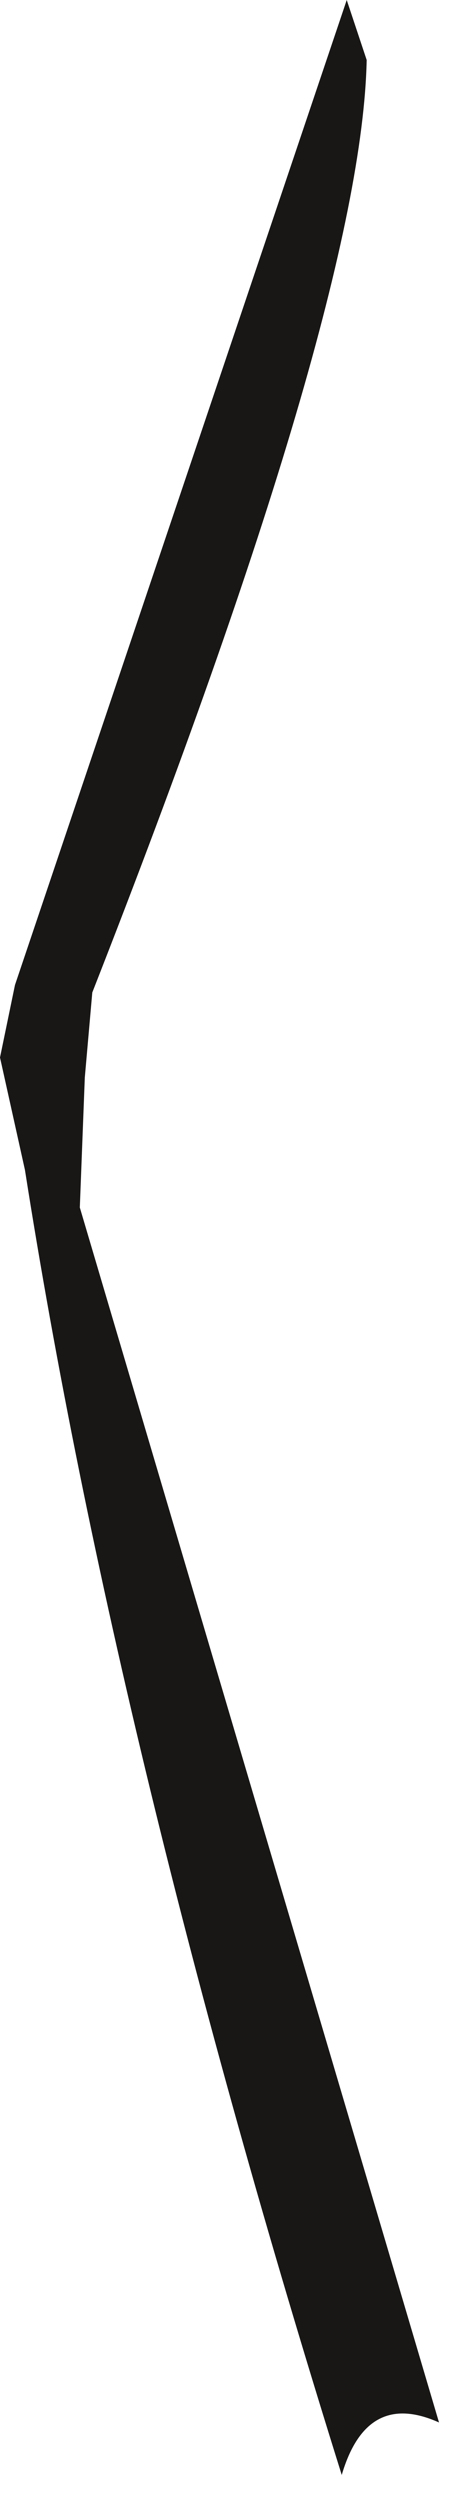 <?xml version="1.0" encoding="utf-8"?>
<svg version="1.1" id="Layer_1"
xmlns="http://www.w3.org/2000/svg"
xmlns:xlink="http://www.w3.org/1999/xlink"
xmlns:author="http://www.sothink.com"
width="9px" height="50px"
xml:space="preserve">
<g id="278" transform="matrix(1, 0, 0, 1, -49.8, -32.5)">
<path style="fill:#191616;fill-opacity:1" d="M57.15,33.7Q57.05 38.6 51.65 52.35L51.5 54.05L51.4 56.65L58.6 80.95Q57.15 80.3 56.65 82Q52.15 67.65 50.3 55.9L49.8 53.65L50.1 52.2L56.75 32.5L57.15 33.7" />
</g>
</svg>
